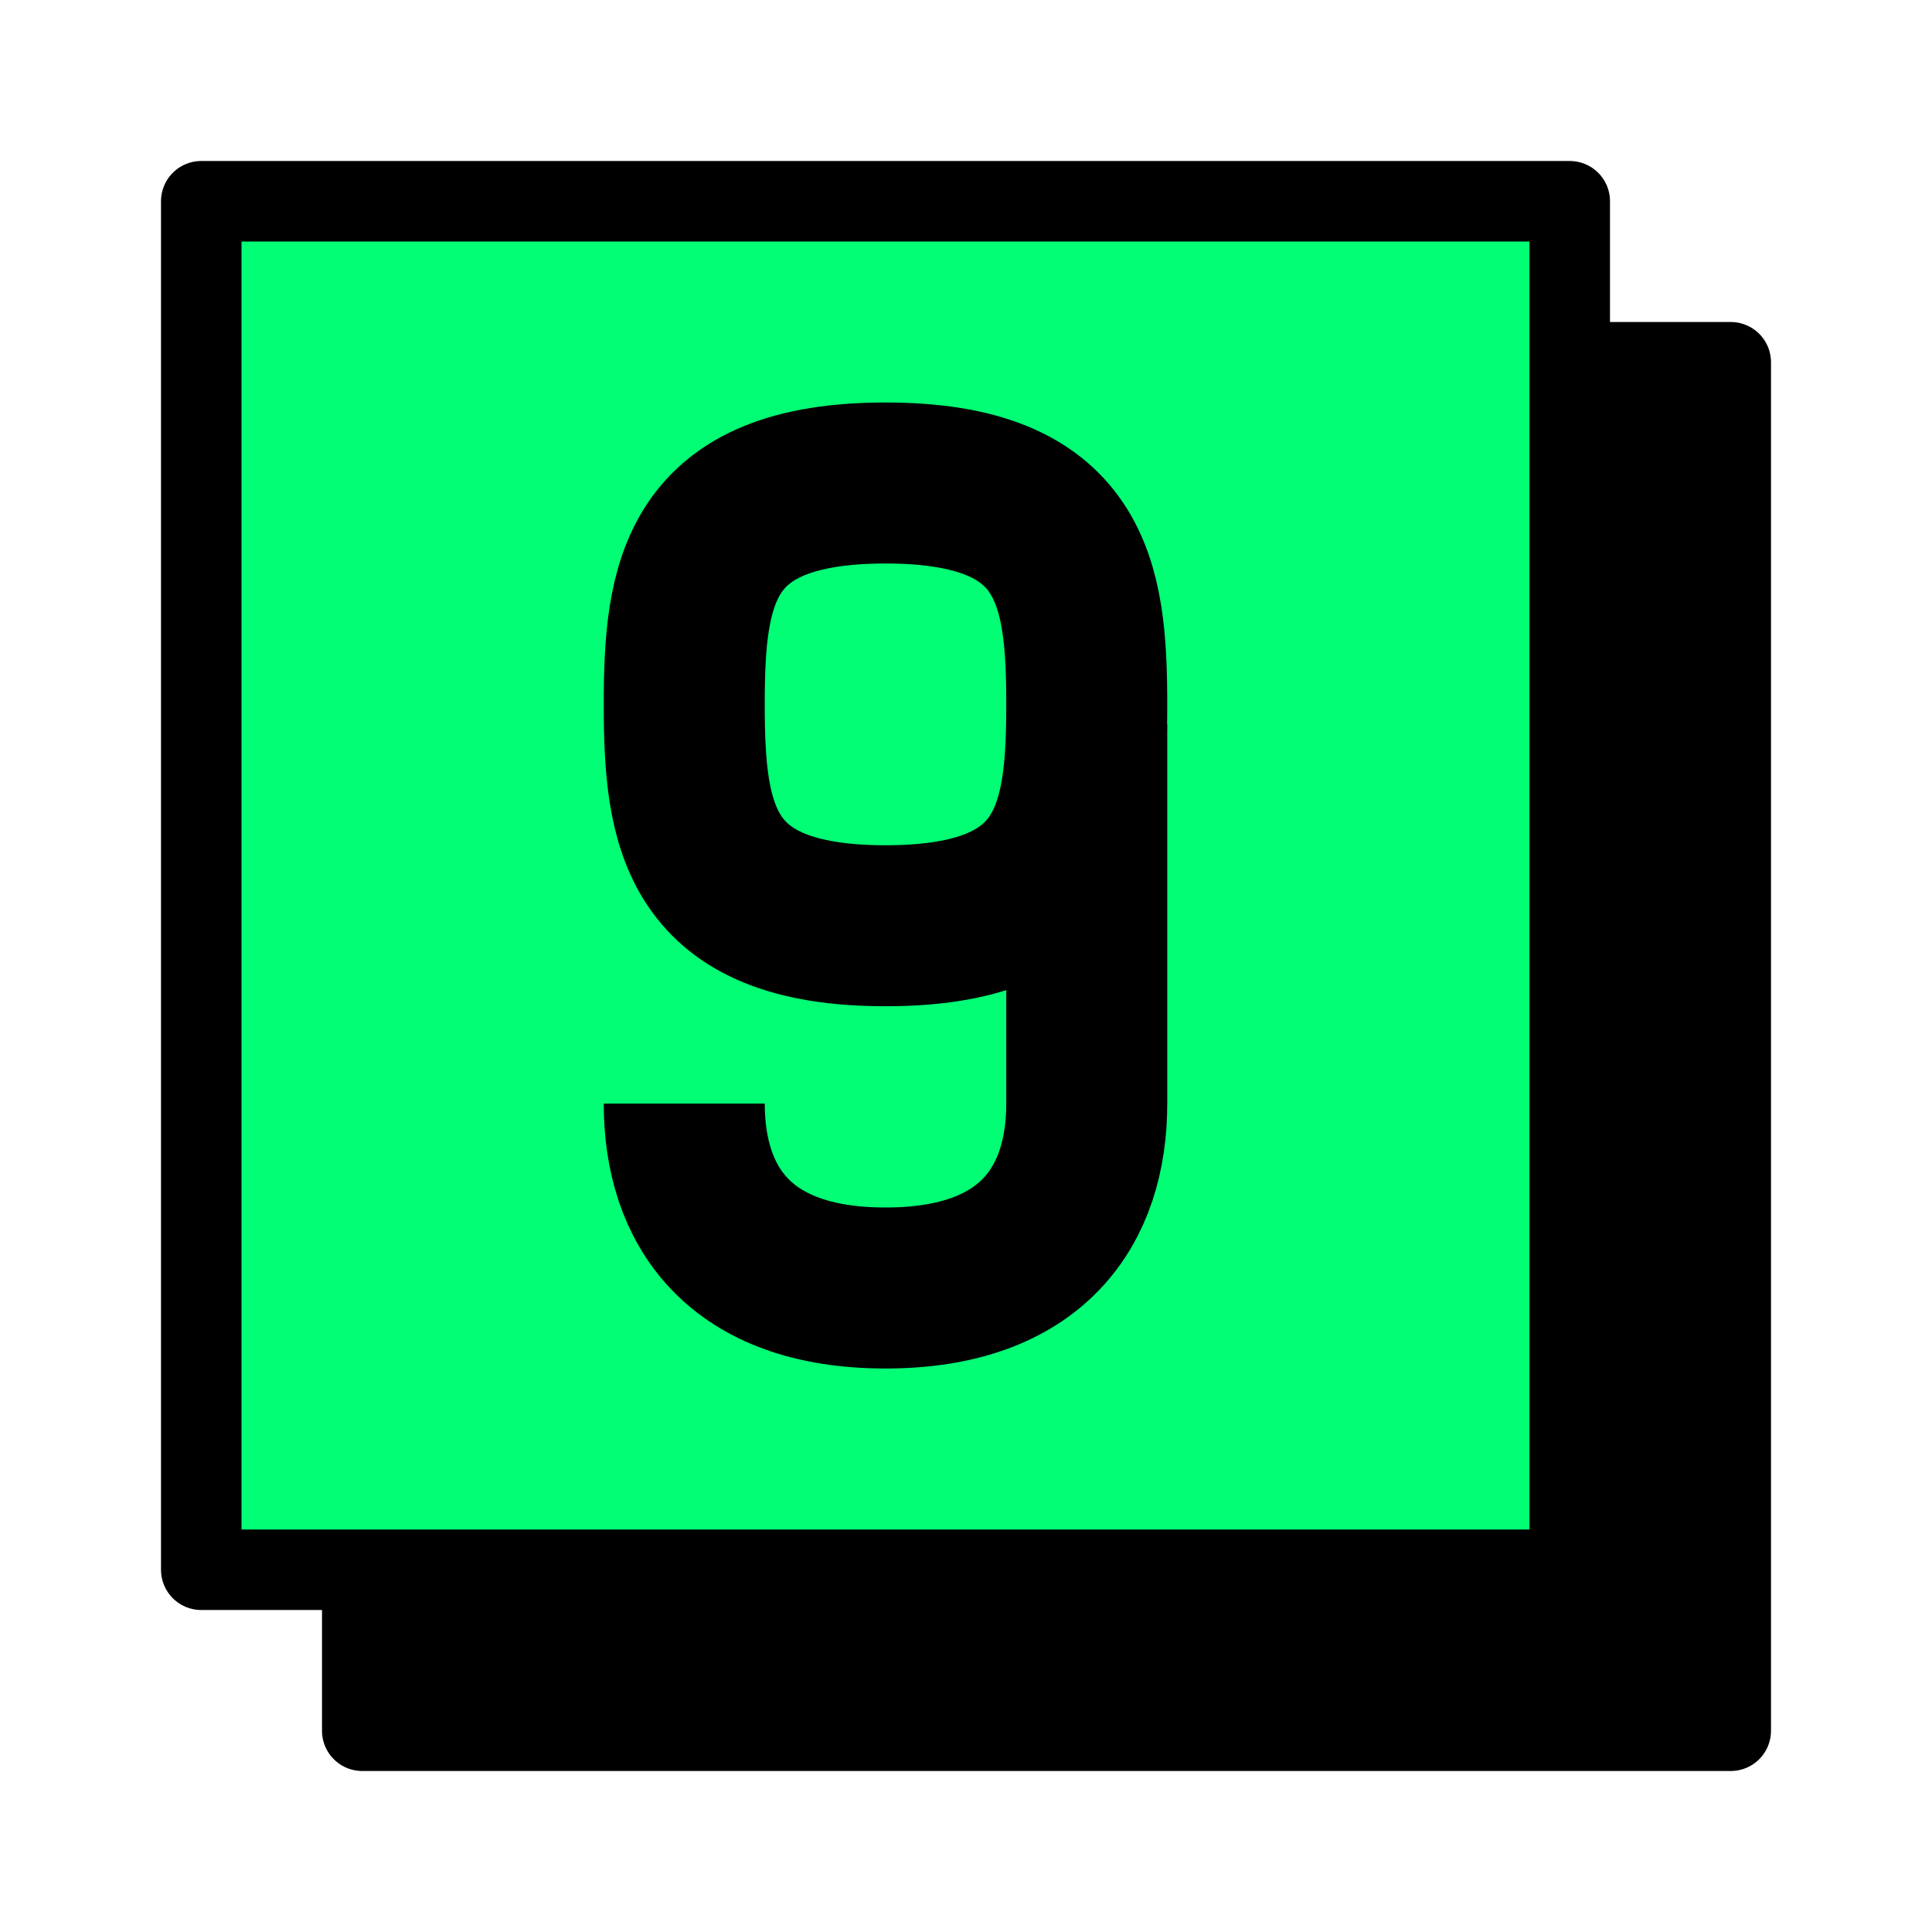 <svg width="96" height="96" viewBox="0 0 96 96" fill="none" xmlns="http://www.w3.org/2000/svg">
<rect x="18" y="18" width="68" height="68" fill="black" stroke="black" stroke-width="4" stroke-linejoin="round"/>
<rect x="10" y="10" width="68" height="68" fill="#00FF75" stroke="black" stroke-width="4" stroke-linejoin="round"/>
<path d="M34 54.836C34 59.897 36.682 64 44 64C51.318 64 54 59.897 54 54.836V36" stroke="black" stroke-width="8"/>
<path d="M44 24C34.682 24 34 28.925 34 35C34 41.075 34.682 46 44 46C53.318 46 54 41.075 54 35C54 28.925 53.318 24 44 24Z" stroke="black" stroke-width="8"/>
</svg>
